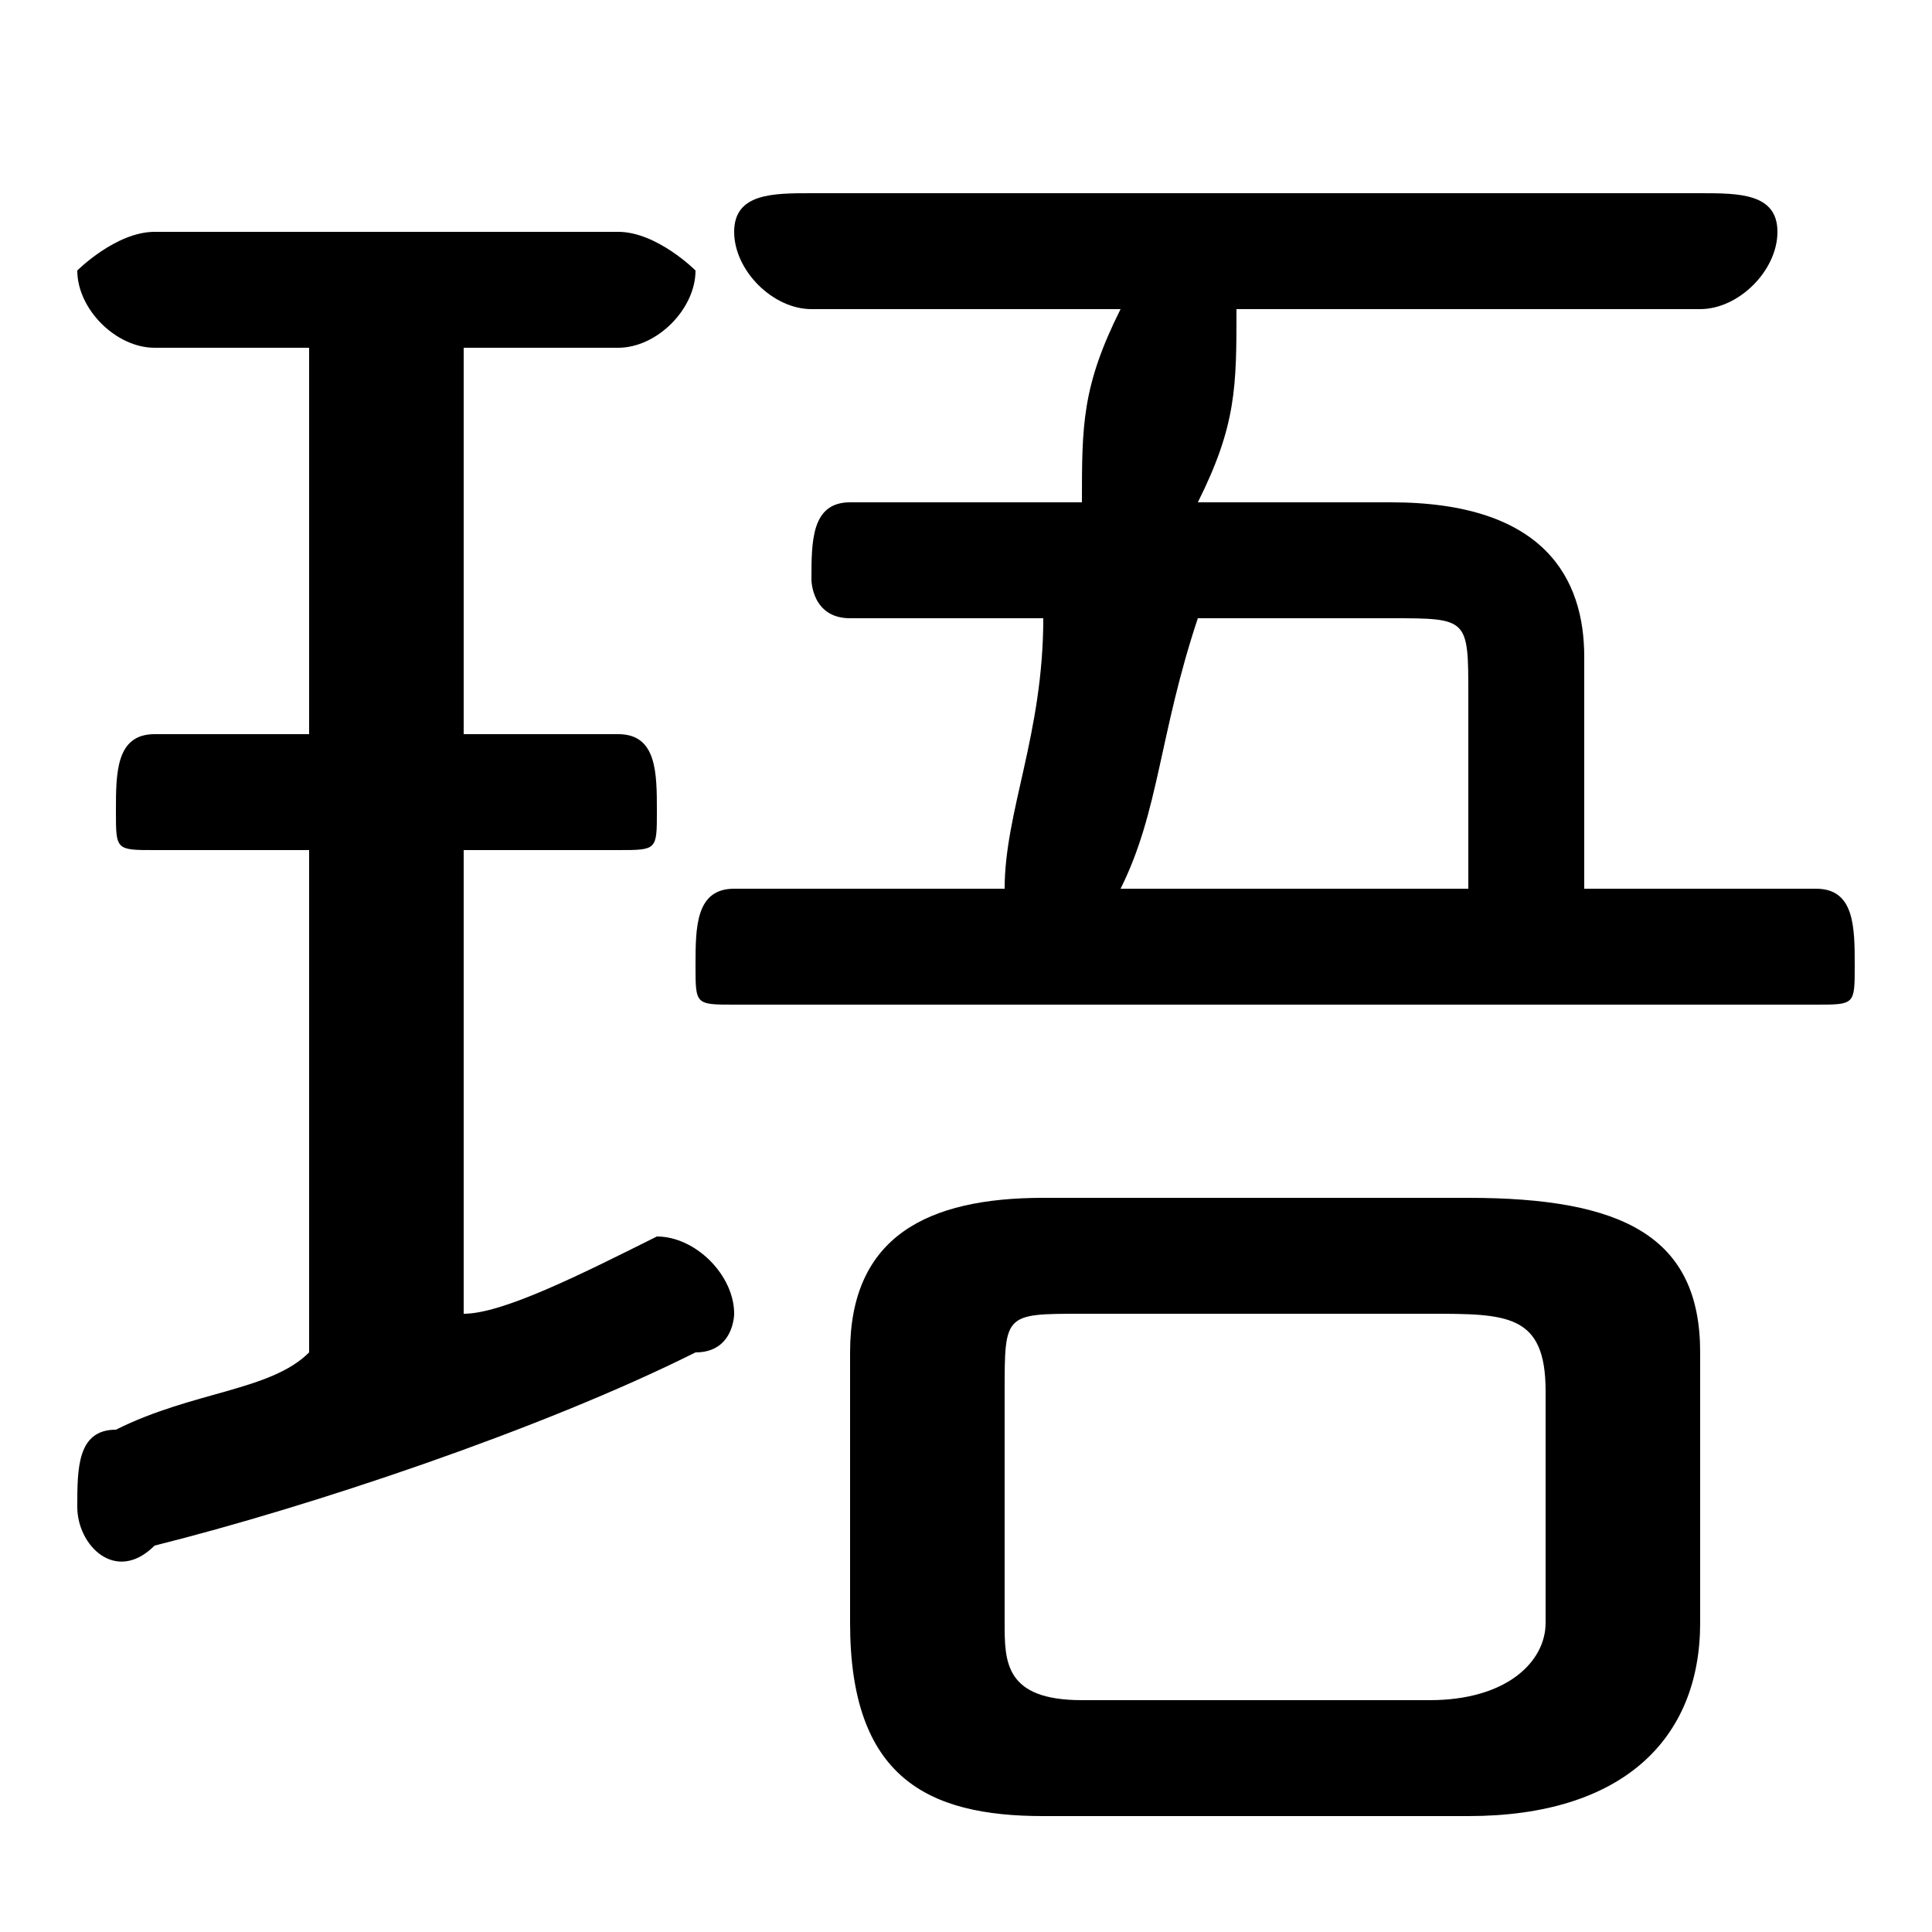 <svg xmlns="http://www.w3.org/2000/svg" viewBox="0 -44.0 50.0 50.0">
    <rect x="0" y="-44.0" width="50.0" height="50.0" fill="#808080" stroke="none"/>
    <g transform="scale(1, -1)">
        <!-- ボディの枠 -->
        <rect x="0" y="-6.0" width="50.0" height="50.0"
            stroke="white" fill="white"/>
        <!-- グリフ座標系の原点 -->
        <circle cx="0" cy="0" r="5" fill="white"/>
        <!-- グリフのアウトライン -->
        <g style="fill:black;stroke:#000000;stroke-width:0;stroke-linecap:round;stroke-linejoin:round;">
        <path d="M 38.0 -3.0 C 42.0 -3.0 44.0 -1.0 44.0 2.0 L 44.0 9.0 C 44.0 12.0 42.0 13.0 38.0 13.0 L 27.0 13.0 C 24.0 13.0 22.0 12.0 22.0 9.0 L 22.0 2.0 C 22.0 -2.0 24.0 -3.0 27.0 -3.0 Z M 28.0 0.0 C 26.0 0.0 26.0 1.0 26.0 2.0 L 26.0 8.0 C 26.0 10.0 26.0 10.0 28.0 10.0 L 37.0 10.0 C 39.0 10.0 40.0 10.0 40.0 8.0 L 40.0 2.0 C 40.0 1.0 39.0 0.0 37.0 0.0 Z M 41.0 21.0 L 41.0 27.0 C 41.0 29.0 40.0 31.0 36.0 31.0 L 31.0 31.0 C 32.0 33.0 32.0 34.0 32.0 36.0 L 44.0 36.0 C 45.0 36.0 46.0 37.0 46.0 38.0 C 46.0 39.0 45.0 39.0 44.0 39.0 L 21.0 39.0 C 20.0 39.0 19.0 39.0 19.0 38.0 C 19.0 37.0 20.0 36.0 21.0 36.0 L 29.0 36.0 C 28.0 34.0 28.0 33.0 28.0 31.0 L 22.0 31.0 C 21.0 31.0 21.0 30.0 21.0 29.0 C 21.0 29.0 21.0 28.0 22.0 28.0 L 27.0 28.0 C 27.0 25.0 26.0 23.0 26.0 21.0 L 19.0 21.0 C 18.0 21.0 18.0 20.0 18.0 19.0 C 18.0 18.0 18.0 18.0 19.0 18.0 L 47.0 18.0 C 48.0 18.0 48.0 18.0 48.0 19.0 C 48.0 20.0 48.0 21.0 47.0 21.0 Z M 38.0 21.0 L 29.0 21.0 C 30.0 23.0 30.0 25.0 31.0 28.0 L 36.0 28.0 C 38.0 28.0 38.0 28.0 38.0 26.0 Z M 8.0 35.0 L 8.0 25.0 L 4.0 25.0 C 3.0 25.0 3.0 24.0 3.0 23.0 C 3.0 22.0 3.0 22.0 4.0 22.0 L 8.0 22.0 L 8.0 9.0 C 7.0 8.0 5.0 8.0 3.0 7.0 C 2.0 7.0 2.0 6.0 2.0 5.0 C 2.0 4.0 3.0 3.0 4.0 4.0 C 8.0 5.0 14.0 7.0 18.0 9.0 C 19.0 9.0 19.0 10.0 19.0 10.0 C 19.0 11.0 18.0 12.0 17.0 12.0 C 17.0 12.0 17.0 12.0 17.0 12.0 C 15.0 11.0 13.0 10.0 12.0 10.0 L 12.0 22.0 L 16.0 22.0 C 17.0 22.0 17.0 22.0 17.0 23.0 C 17.0 24.0 17.0 25.0 16.0 25.0 L 12.0 25.0 L 12.0 35.0 L 16.0 35.0 C 17.0 35.0 18.0 36.0 18.0 37.0 C 18.0 37.0 17.0 38.0 16.0 38.0 L 4.0 38.0 C 3.0 38.0 2.0 37.0 2.0 37.0 C 2.0 36.0 3.0 35.0 4.0 35.0 Z"/>
    </g>
    </g>
</svg>
